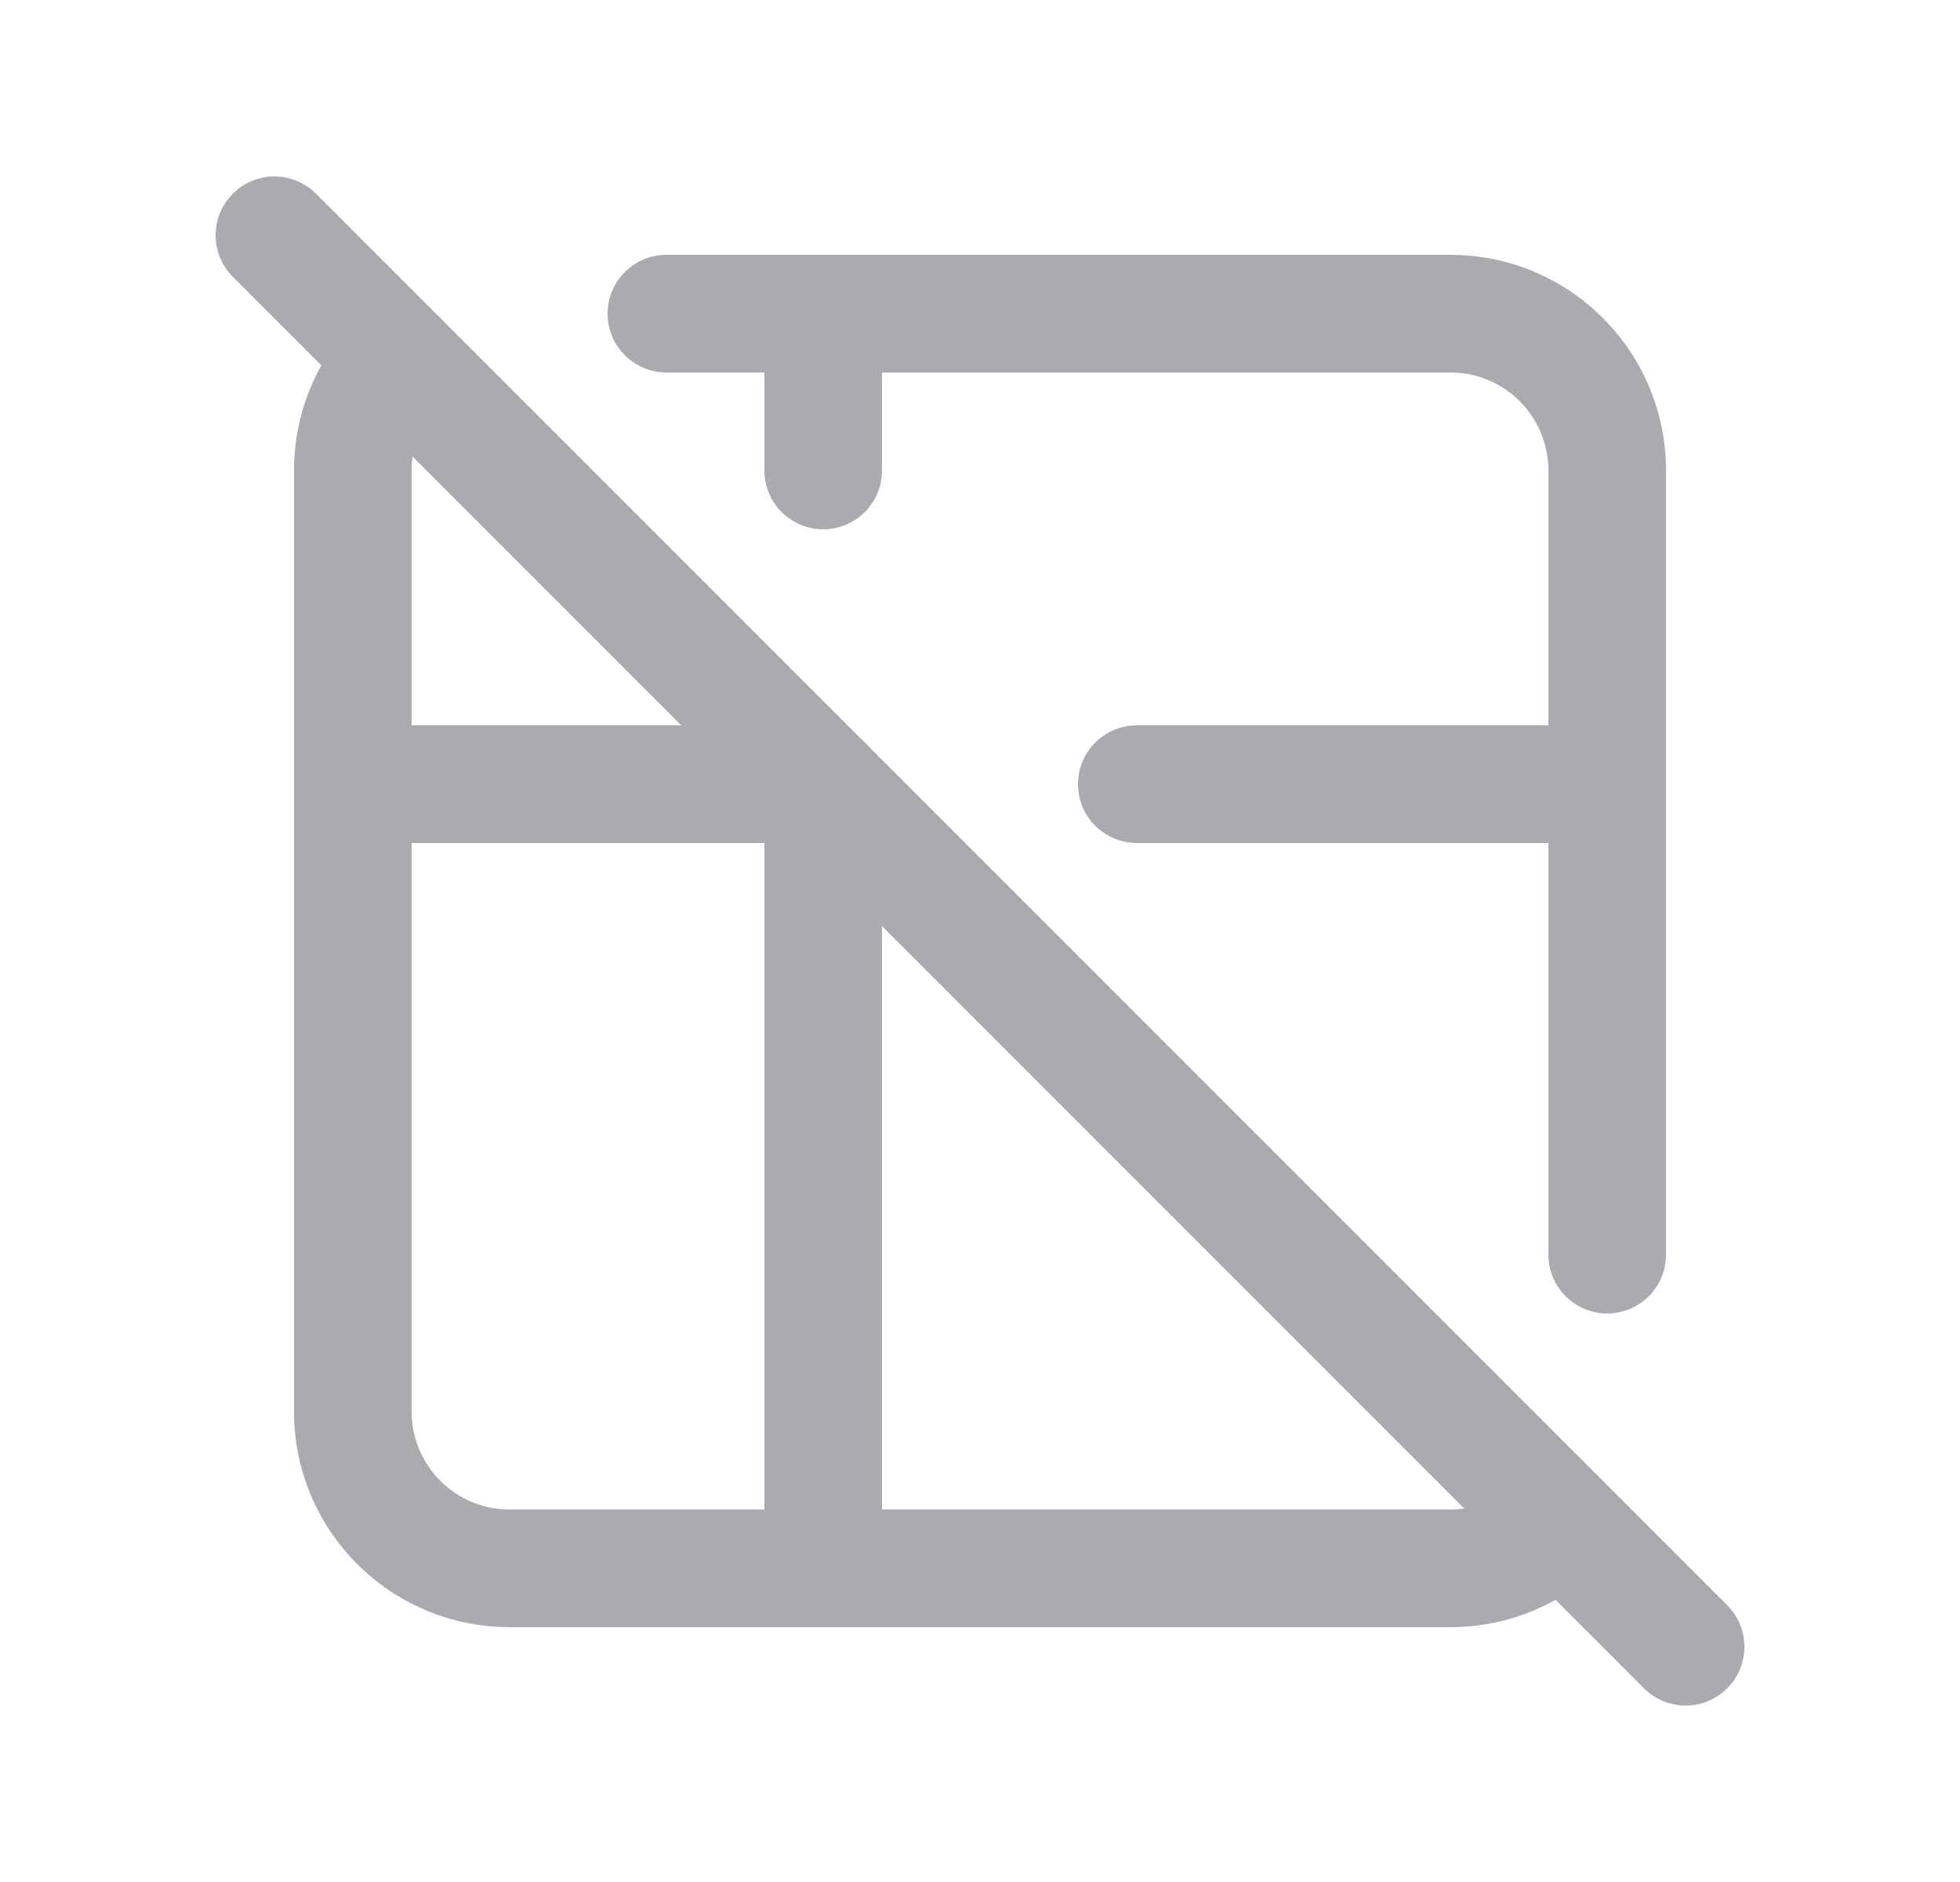 <svg width="25" height="24" viewBox="0 0 25 24" fill="none" xmlns="http://www.w3.org/2000/svg">
<path d="M8.5 3.25C8.086 3.25 7.75 3.586 7.75 4C7.75 4.414 8.086 4.75 8.5 4.75V3.25ZM19.75 16C19.75 16.414 20.086 16.75 20.5 16.75C20.914 16.75 21.25 16.414 21.25 16H19.75ZM20.441 19.949C20.735 19.657 20.736 19.182 20.444 18.888C20.152 18.594 19.677 18.593 19.383 18.885L20.441 19.949ZM5.616 5.117C5.909 4.825 5.91 4.35 5.617 4.056C5.325 3.763 4.85 3.762 4.556 4.055L5.616 5.117ZM8.5 4.75H18.5V3.25H8.5V4.75ZM18.5 4.75C19.19 4.75 19.75 5.31 19.75 6H21.25C21.25 4.481 20.019 3.25 18.5 3.25V4.75ZM19.75 6V16H21.25V6H19.75ZM19.383 18.885C19.155 19.112 18.845 19.25 18.5 19.25V20.75C19.259 20.75 19.945 20.442 20.441 19.949L19.383 18.885ZM18.5 19.25H6.5V20.75H18.5V19.25ZM6.5 19.25C5.81 19.25 5.25 18.69 5.25 18H3.75C3.75 19.519 4.981 20.75 6.5 20.75V19.25ZM5.25 18V6H3.75V18H5.25ZM5.25 6C5.25 5.654 5.389 5.343 5.616 5.117L4.556 4.055C4.059 4.551 3.75 5.241 3.75 6H5.25Z" fill="#ACAAB1"/>
<path d="M4.5 9.25C4.086 9.25 3.75 9.586 3.75 10C3.75 10.414 4.086 10.75 4.5 10.75V9.25ZM10.5 10.75C10.914 10.75 11.25 10.414 11.25 10C11.25 9.586 10.914 9.25 10.5 9.25V10.75ZM14.5 9.25C14.086 9.25 13.75 9.586 13.75 10C13.75 10.414 14.086 10.75 14.5 10.75V9.25ZM20.5 10.75C20.914 10.75 21.25 10.414 21.25 10C21.25 9.586 20.914 9.25 20.5 9.25V10.75ZM4.5 10.75H10.5V9.25H4.5V10.75ZM14.5 10.75H20.5V9.25H14.5V10.75Z" fill="#ACAAB1"/>
<path d="M11.25 4C11.25 3.586 10.914 3.25 10.5 3.25C10.086 3.25 9.75 3.586 9.75 4H11.25ZM9.75 6C9.75 6.414 10.086 6.75 10.5 6.75C10.914 6.75 11.25 6.414 11.25 6H9.75ZM11.25 10C11.25 9.586 10.914 9.25 10.5 9.25C10.086 9.25 9.75 9.586 9.75 10H11.25ZM9.75 20C9.75 20.414 10.086 20.75 10.5 20.75C10.914 20.75 11.25 20.414 11.25 20H9.75ZM9.75 4V6H11.25V4H9.75ZM9.75 10V20H11.25V10H9.75Z" fill="#ACAAB1"/>
<path d="M3.5 3L21.5 21" stroke="#ACAAB1" stroke-width="1.5" stroke-linecap="round" stroke-linejoin="round"/>
</svg>
